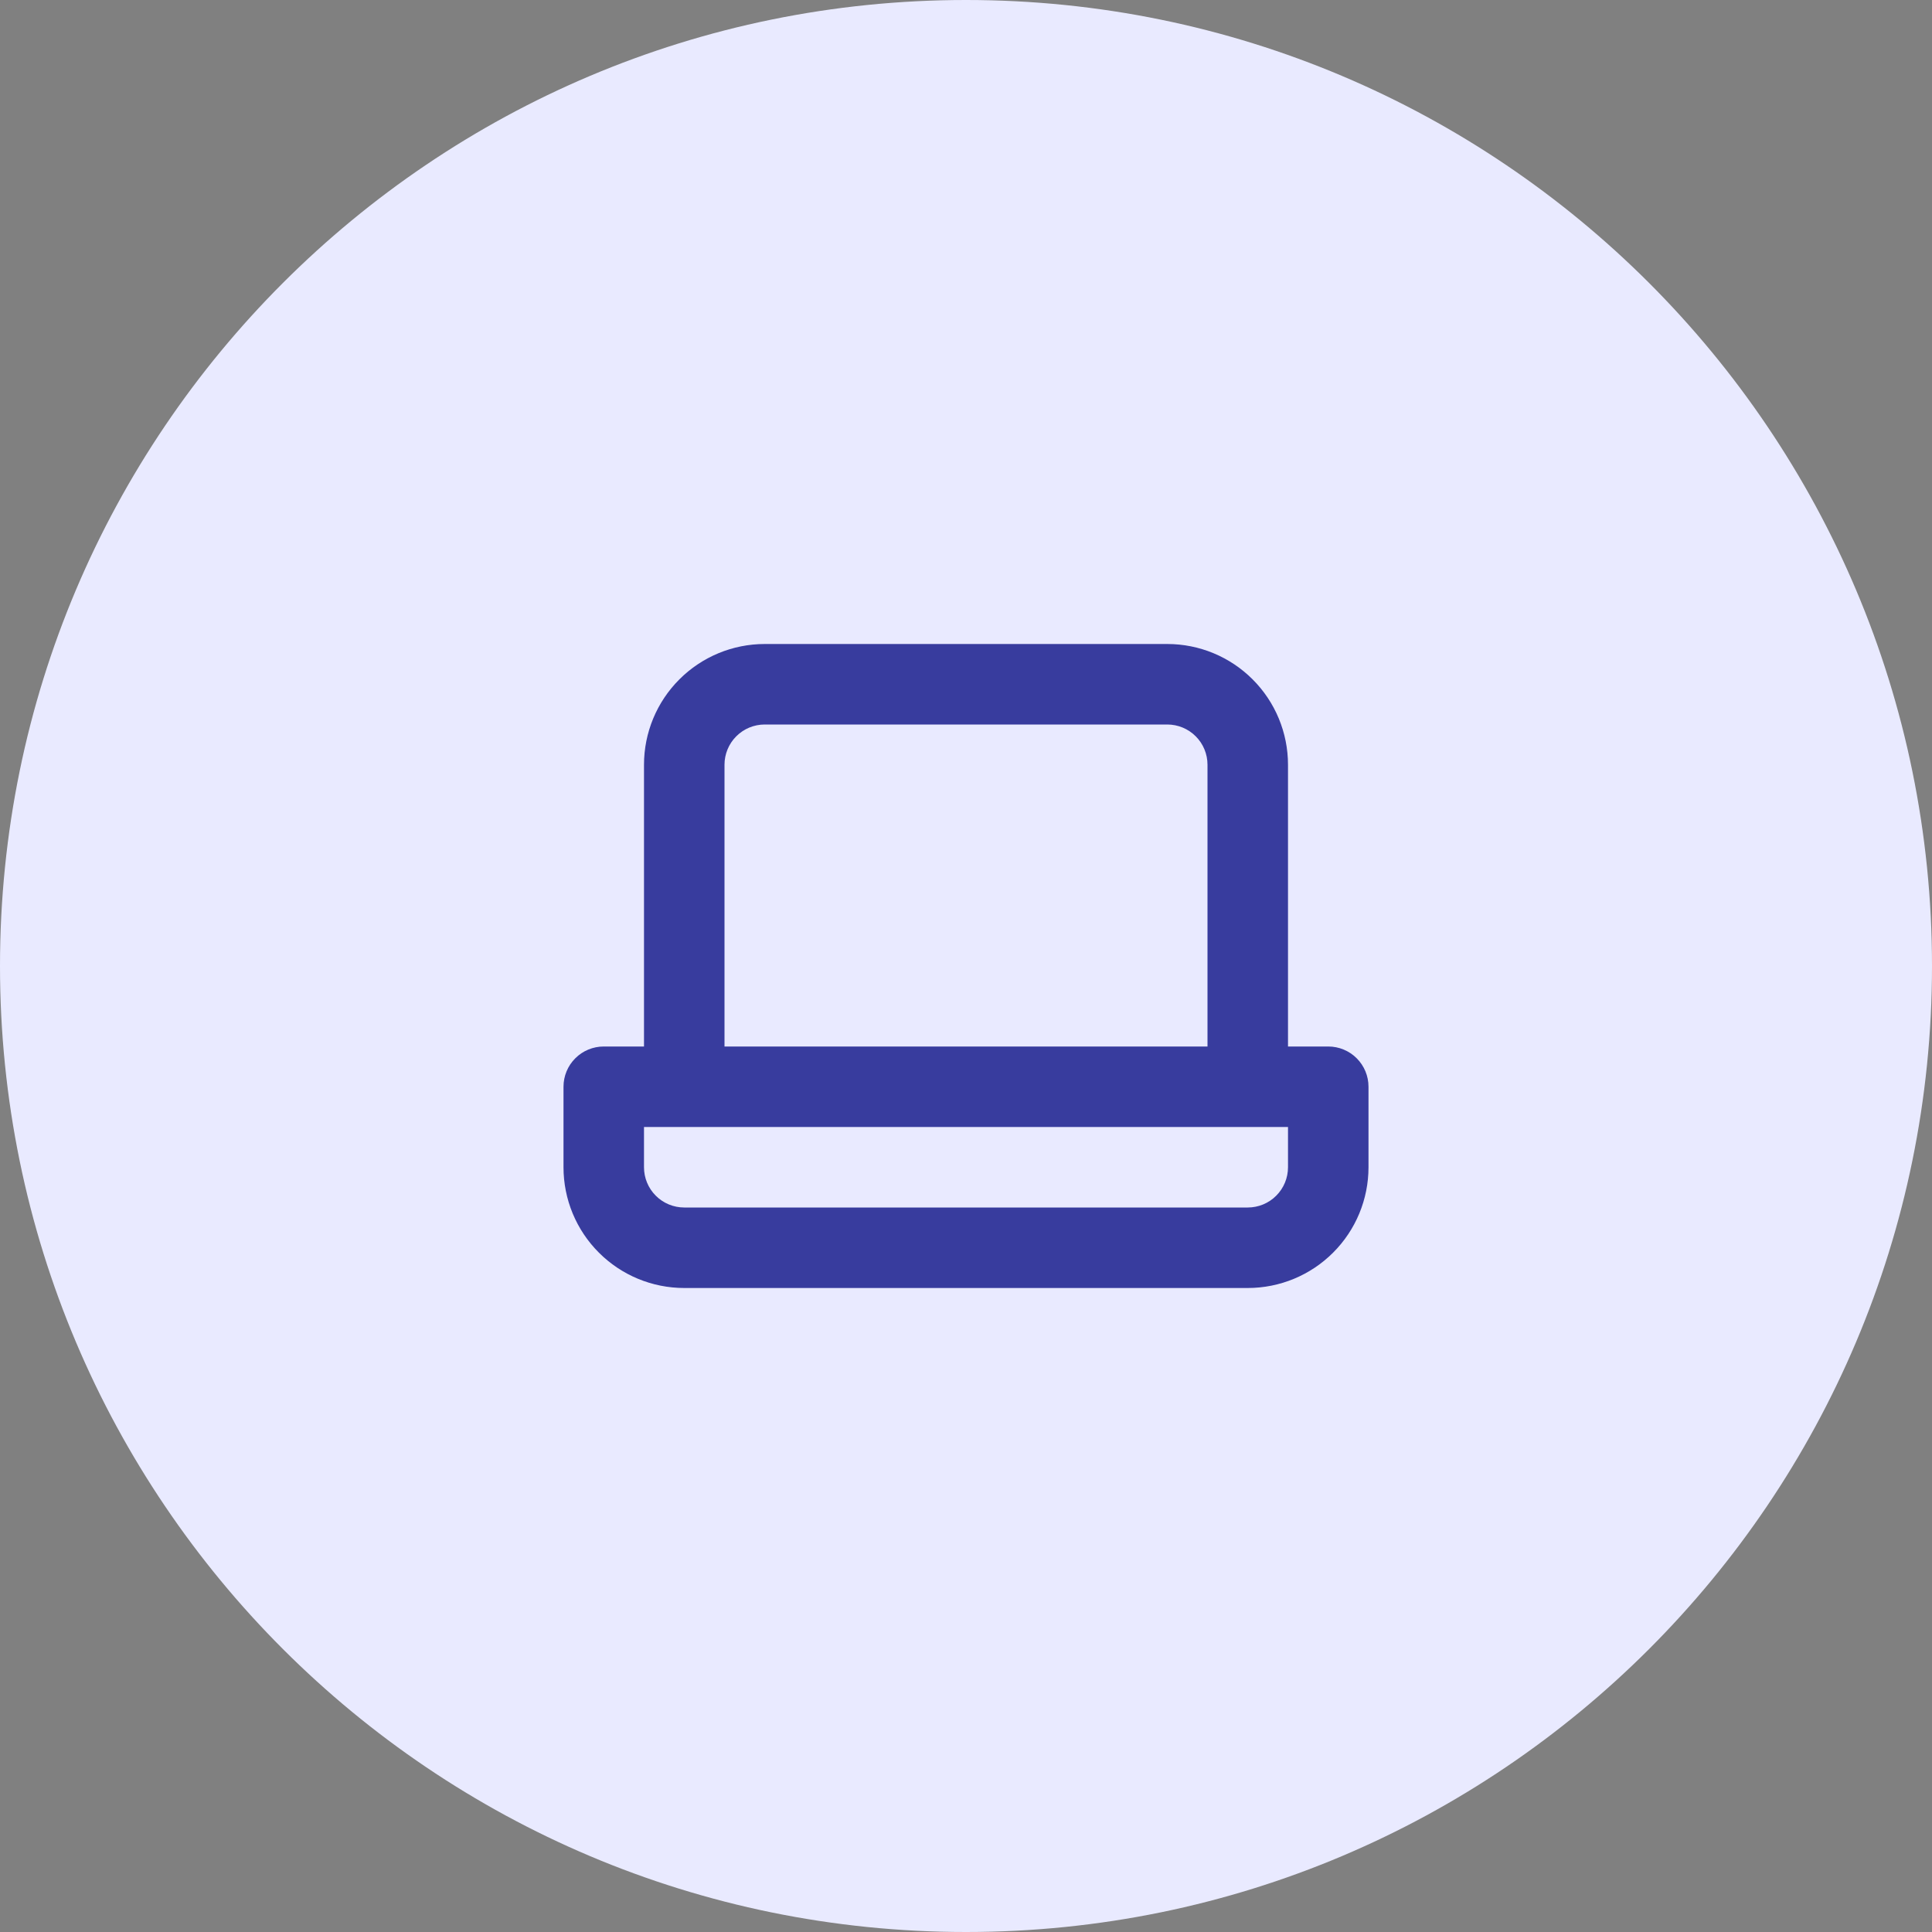 <svg width="48" height="48" viewBox="0 0 48 48" fill="none" xmlns="http://www.w3.org/2000/svg">
<rect x="0" y="0" width="48" height="48" fill="#808080" stroke="none"/>
<path d="M0 24C0 10.745 10.745 0 24 0V0C37.255 0 48 10.745 48 24V24C48 37.255 37.255 48 24 48V48C10.745 48 0 37.255 0 24V24Z" fill="#E9EAFF"/>
<path d="M33 26H32V19C32 18.204 31.684 17.441 31.121 16.879C30.559 16.316 29.796 16 29 16H19C18.204 16 17.441 16.316 16.879 16.879C16.316 17.441 16 18.204 16 19V26H15C14.735 26 14.48 26.105 14.293 26.293C14.105 26.48 14 26.735 14 27V29C14 29.796 14.316 30.559 14.879 31.121C15.441 31.684 16.204 32 17 32H31C31.796 32 32.559 31.684 33.121 31.121C33.684 30.559 34 29.796 34 29V27C34 26.735 33.895 26.48 33.707 26.293C33.52 26.105 33.265 26 33 26ZM18 19C18 18.735 18.105 18.48 18.293 18.293C18.48 18.105 18.735 18 19 18H29C29.265 18 29.52 18.105 29.707 18.293C29.895 18.48 30 18.735 30 19V26H18V19ZM32 29C32 29.265 31.895 29.52 31.707 29.707C31.52 29.895 31.265 30 31 30H17C16.735 30 16.48 29.895 16.293 29.707C16.105 29.52 16 29.265 16 29V28H32V29Z" fill="#383C9E"/>
</svg>
